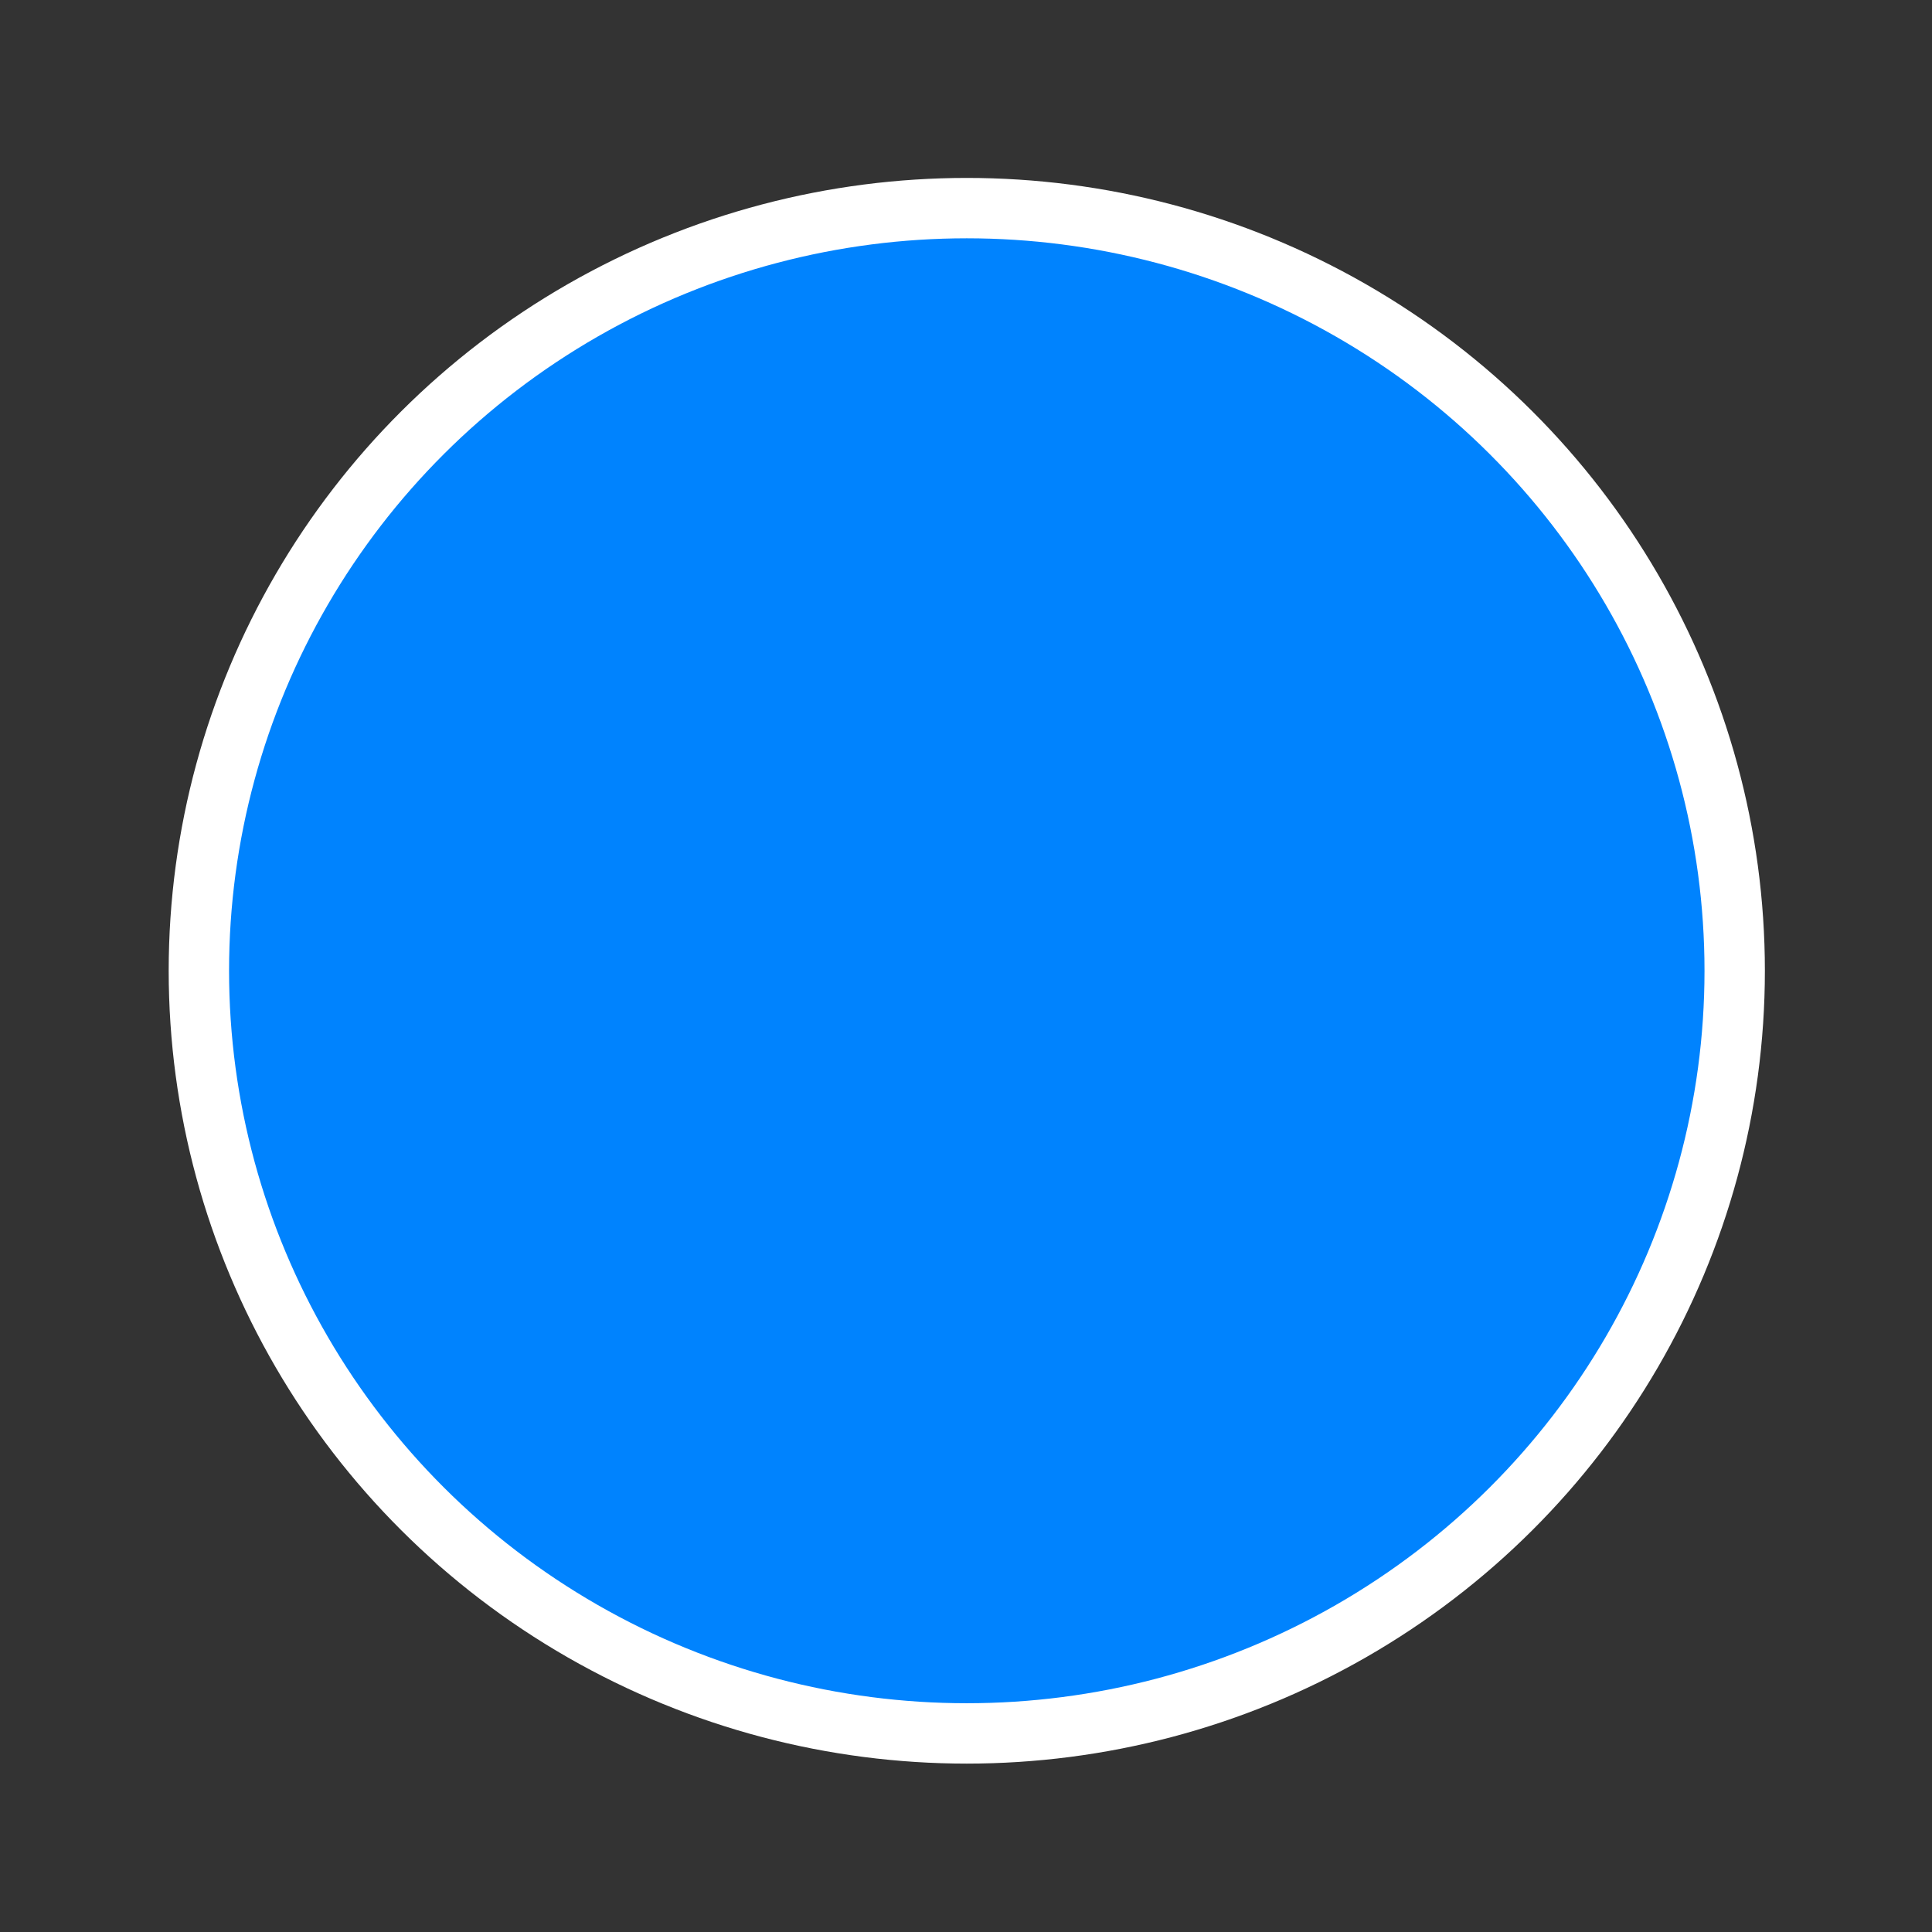 <svg xmlns="http://www.w3.org/2000/svg" width="32" height="32" viewBox="0 0 32 32">
    <rect x="0" y="0" width="32" height="32" fill="#333333" stroke="none"/>
    <ellipse cx="13.513" cy="12.789" fill="#0083FE" fill-rule="evenodd" stroke="#FFF" rx="12.719" ry="12.632" transform="translate(2.5 3.29)"/>
</svg>
